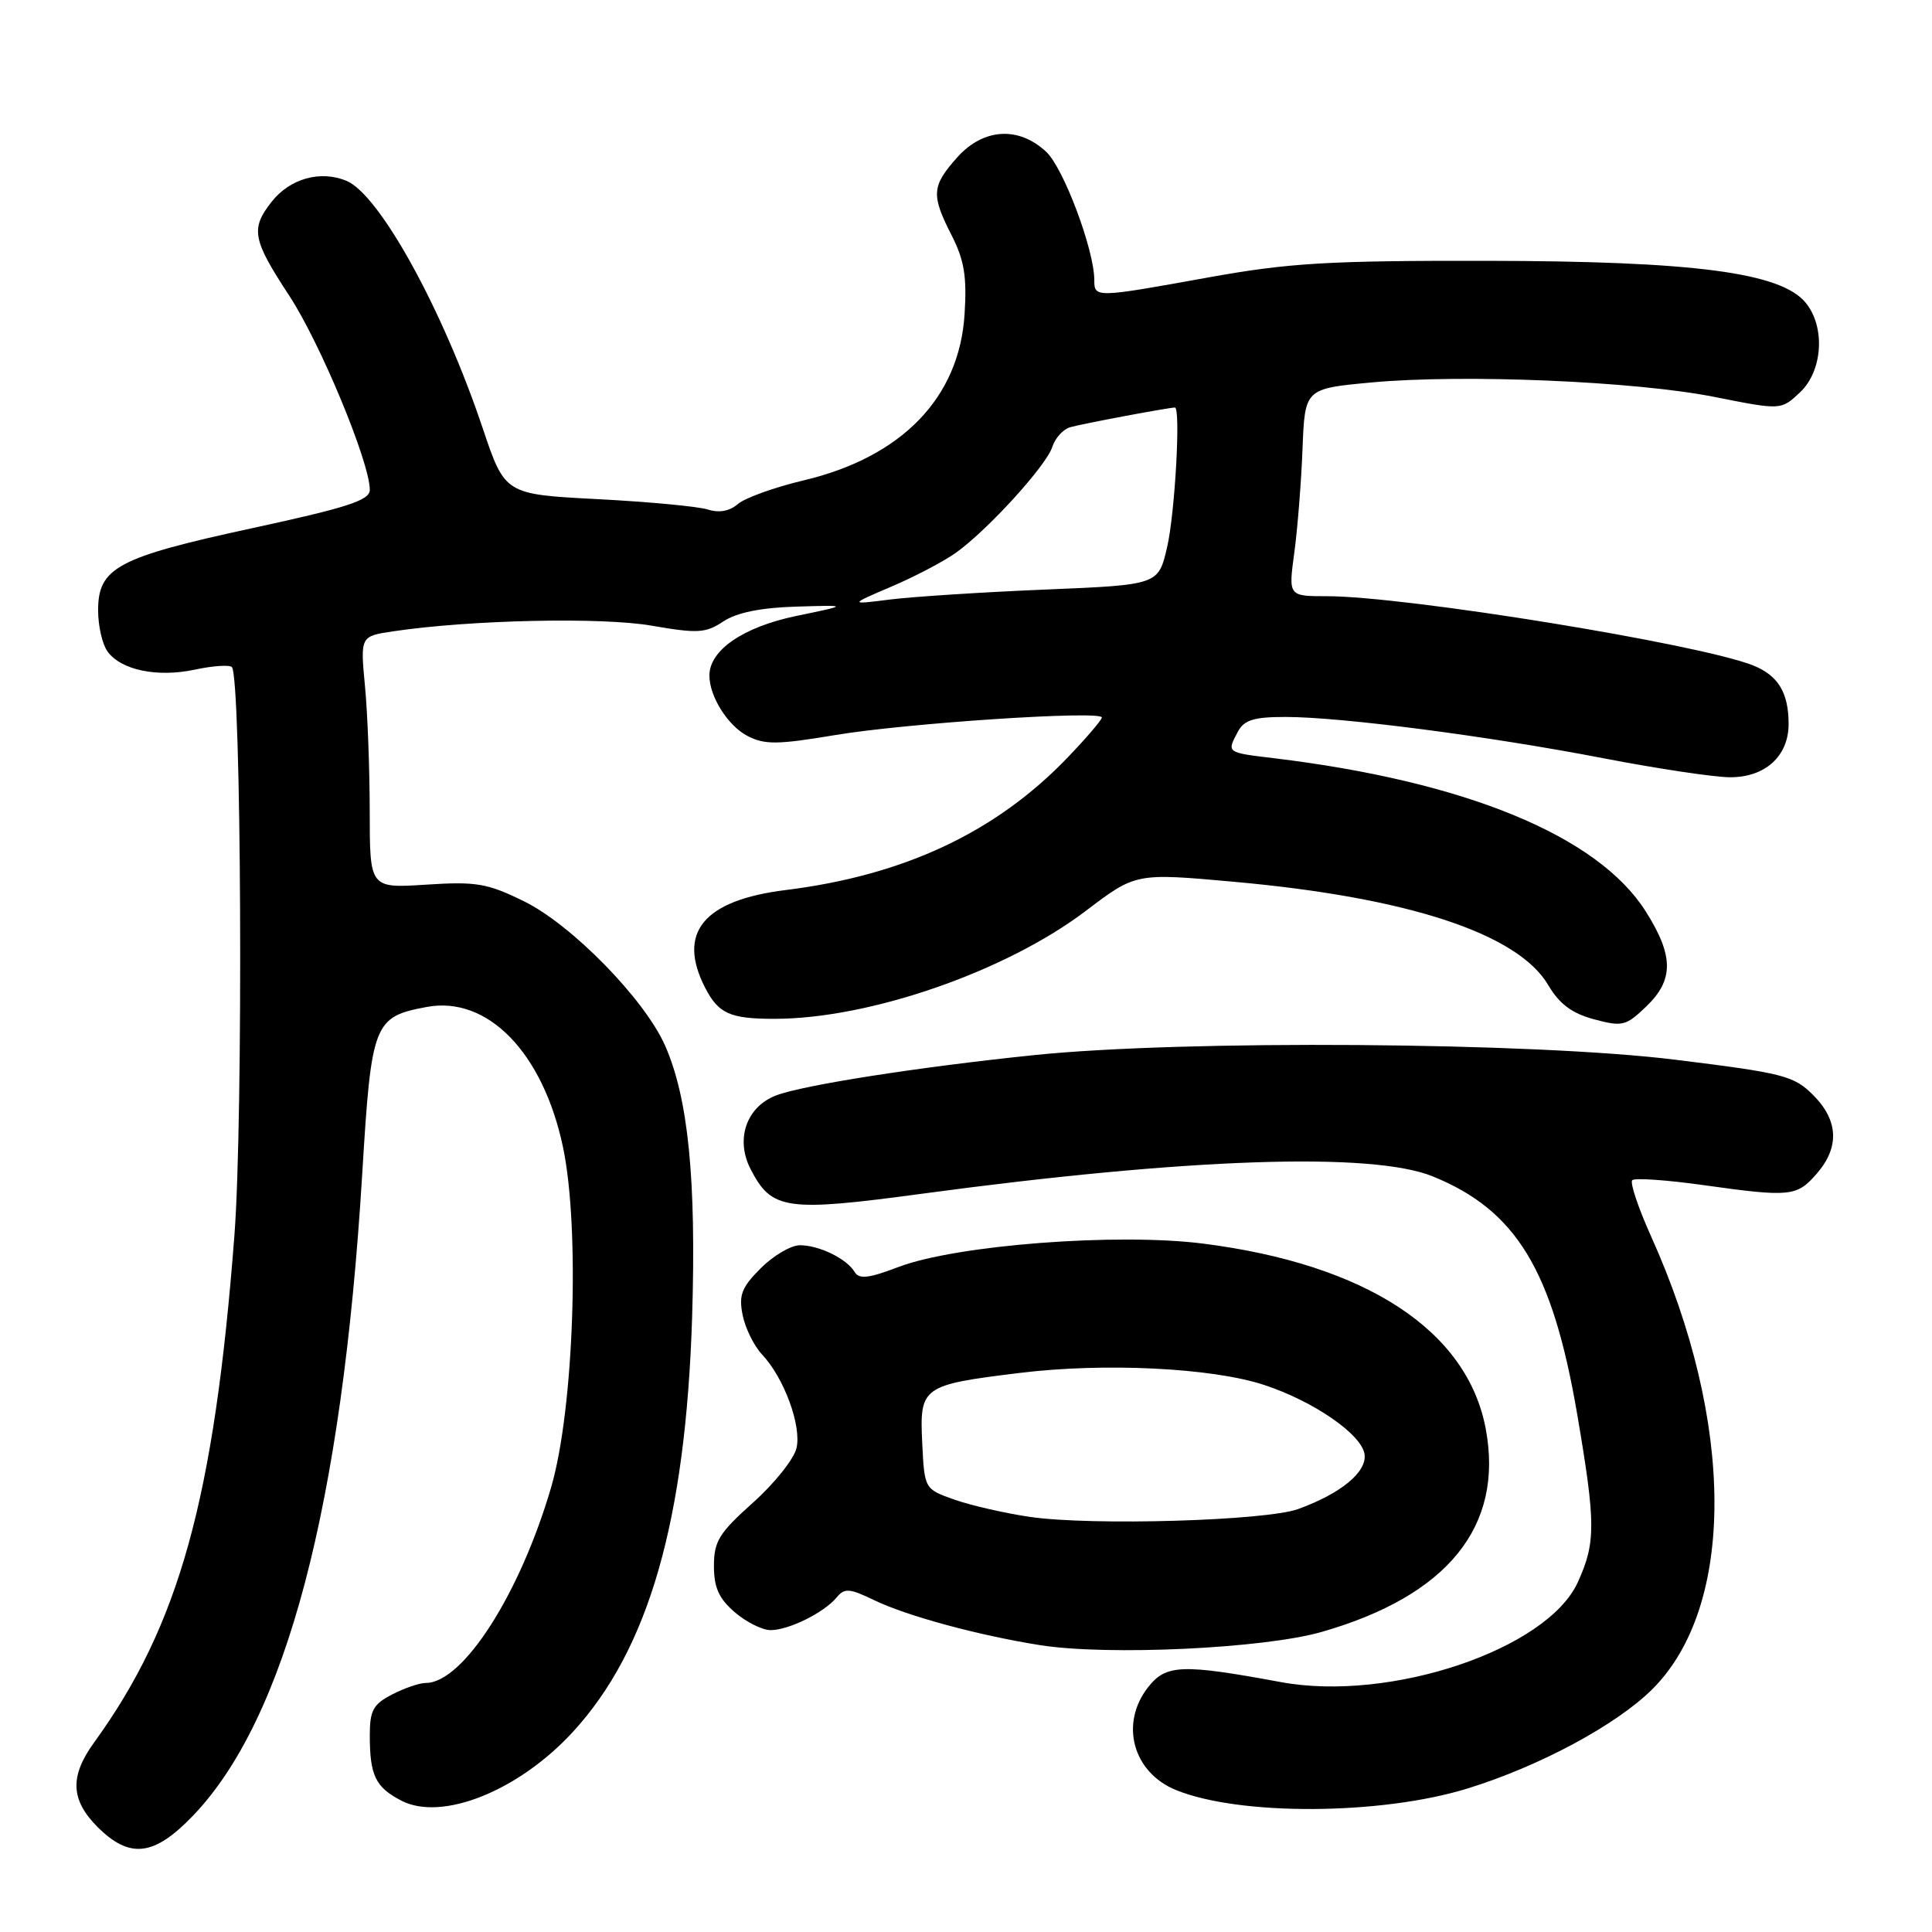 <?xml version="1.0" encoding="UTF-8" standalone="no"?>
<!DOCTYPE svg PUBLIC "-//W3C//DTD SVG 1.1//EN" "http://www.w3.org/Graphics/SVG/1.1/DTD/svg11.dtd" >
<svg xmlns="http://www.w3.org/2000/svg" xmlns:xlink="http://www.w3.org/1999/xlink" version="1.1" viewBox="0 0 256 256">
 <g >
 <path fill="currentColor"
d=" M 25.59 240.57 C 37.89 227.73 45.33 199.49 48.00 155.50 C 49.21 135.53 49.51 134.74 56.53 133.43 C 64.60 131.91 71.95 139.46 74.60 152.00 C 76.87 162.78 76.05 186.66 73.05 197.00 C 68.93 211.16 61.36 223.00 56.42 223.00 C 55.58 223.00 53.57 223.69 51.95 224.53 C 49.45 225.82 49.00 226.64 49.00 229.94 C 49.00 235.27 49.75 236.82 53.19 238.60 C 58.55 241.37 68.69 237.32 75.87 229.53 C 85.95 218.59 90.86 201.52 91.71 174.50 C 92.27 156.24 91.20 145.51 88.12 138.53 C 85.40 132.39 75.73 122.50 69.40 119.41 C 64.57 117.04 63.10 116.79 56.47 117.22 C 49.00 117.70 49.00 117.70 48.99 107.60 C 48.99 102.04 48.71 94.53 48.36 90.90 C 47.74 84.30 47.74 84.30 52.12 83.65 C 62.34 82.13 79.77 81.75 86.38 82.91 C 92.46 83.96 93.50 83.90 95.85 82.34 C 97.63 81.17 100.80 80.52 105.50 80.38 C 112.50 80.17 112.50 80.17 105.50 81.62 C 98.48 83.08 94.00 86.15 94.00 89.51 C 94.00 92.29 96.45 96.18 99.05 97.52 C 101.31 98.69 103.01 98.68 110.60 97.41 C 120.06 95.82 146.00 94.11 146.00 95.07 C 146.00 95.39 143.97 97.76 141.49 100.35 C 132.00 110.26 119.83 115.98 104.15 117.93 C 93.20 119.28 89.66 123.58 93.46 130.93 C 95.22 134.32 96.75 135.00 102.62 135.00 C 115.23 135.00 133.30 128.73 143.91 120.67 C 150.50 115.67 150.50 115.67 163.50 116.84 C 186.59 118.92 201.12 123.70 205.15 130.53 C 206.63 133.04 208.28 134.27 211.21 135.06 C 214.97 136.07 215.44 135.95 218.12 133.38 C 221.81 129.85 221.80 126.65 218.05 120.74 C 211.71 110.74 194.15 103.52 168.75 100.46 C 162.48 99.71 162.53 99.74 164.04 96.93 C 164.86 95.40 166.15 95.00 170.32 95.00 C 177.72 95.00 197.22 97.53 212.50 100.48 C 219.65 101.86 227.19 102.99 229.25 102.99 C 233.91 103.00 237.00 100.18 237.00 95.93 C 237.00 91.78 235.61 89.49 232.29 88.17 C 225.10 85.31 186.21 79.00 175.81 79.00 C 170.72 79.00 170.72 79.00 171.50 73.25 C 171.93 70.09 172.42 63.90 172.59 59.50 C 172.90 51.50 172.90 51.50 181.70 50.68 C 193.89 49.55 216.77 50.51 227.25 52.61 C 236.00 54.35 236.00 54.35 238.50 52.00 C 241.53 49.16 241.90 43.31 239.25 40.10 C 235.96 36.11 224.47 34.60 197.00 34.56 C 175.89 34.53 170.79 34.84 160.12 36.76 C 145.14 39.47 145.00 39.48 145.00 37.11 C 145.00 33.13 140.94 22.29 138.64 20.13 C 134.98 16.69 130.30 16.98 126.83 20.86 C 123.44 24.66 123.36 25.83 126.11 31.21 C 127.77 34.48 128.13 36.65 127.81 41.65 C 127.11 52.71 119.50 60.56 106.50 63.65 C 102.65 64.56 98.73 65.97 97.78 66.78 C 96.67 67.74 95.27 67.99 93.78 67.51 C 92.53 67.11 85.97 66.49 79.20 66.14 C 66.91 65.50 66.91 65.50 63.97 56.77 C 58.70 41.04 50.29 25.78 45.91 23.96 C 42.44 22.53 38.42 23.65 35.98 26.75 C 33.18 30.32 33.45 31.75 38.32 39.17 C 42.43 45.43 49.00 61.26 49.00 64.91 C 49.00 66.29 46.10 67.24 33.40 69.99 C 15.57 73.85 13.00 75.22 13.00 80.88 C 13.00 82.94 13.56 85.39 14.25 86.33 C 16.05 88.80 20.84 89.79 25.82 88.73 C 28.20 88.22 30.40 88.07 30.72 88.39 C 31.99 89.65 32.25 148.26 31.06 163.71 C 28.38 198.63 23.75 215.33 12.46 230.90 C 9.22 235.37 9.35 238.50 12.92 242.08 C 17.20 246.35 20.42 245.97 25.59 240.57 Z  M 194.50 236.97 C 204.06 234.01 214.23 228.53 218.97 223.80 C 229.99 212.78 229.90 188.46 218.74 163.74 C 217.07 160.02 215.96 156.71 216.28 156.38 C 216.61 156.06 220.84 156.35 225.69 157.03 C 237.24 158.65 238.10 158.56 240.75 155.49 C 243.77 152.00 243.60 148.44 240.24 145.09 C 237.69 142.54 236.33 142.19 221.99 140.42 C 203.21 138.09 156.79 137.76 137.00 139.81 C 121.70 141.39 106.41 143.78 102.84 145.15 C 98.89 146.66 97.41 150.97 99.47 154.94 C 102.26 160.34 104.14 160.61 122.28 158.16 C 157.42 153.43 181.79 152.61 189.83 155.87 C 200.91 160.37 205.71 168.26 208.98 187.35 C 211.45 201.86 211.47 204.38 209.07 209.65 C 205.02 218.56 184.22 225.56 169.74 222.89 C 156.60 220.46 154.51 220.54 152.14 223.55 C 148.34 228.38 150.10 234.87 155.85 237.20 C 164.30 240.63 183.06 240.52 194.50 236.97 Z  M 175.12 216.24 C 191.84 211.45 199.28 202.24 196.87 189.34 C 194.44 176.31 181.02 167.52 159.39 164.78 C 147.98 163.34 126.72 164.97 119.06 167.88 C 115.11 169.39 113.83 169.53 113.25 168.55 C 112.20 166.79 108.54 165.00 105.99 165.00 C 104.81 165.00 102.48 166.37 100.81 168.04 C 98.27 170.58 97.87 171.60 98.40 174.24 C 98.75 175.98 99.90 178.33 100.97 179.47 C 103.90 182.58 106.23 188.93 105.54 191.89 C 105.20 193.33 102.61 196.58 99.76 199.12 C 95.28 203.13 94.60 204.23 94.60 207.50 C 94.60 210.36 95.26 211.82 97.36 213.63 C 98.87 214.93 101.01 216.00 102.11 216.00 C 104.51 216.00 109.18 213.69 110.86 211.67 C 111.91 210.40 112.55 210.45 115.81 212.02 C 120.14 214.12 129.66 216.70 137.81 217.99 C 146.76 219.41 167.46 218.44 175.12 216.24 Z  M 118.11 77.73 C 121.19 76.42 125.03 74.40 126.64 73.26 C 130.85 70.26 138.64 61.71 139.43 59.23 C 139.80 58.06 140.87 56.88 141.80 56.61 C 143.30 56.17 154.86 54.00 155.68 54.00 C 156.47 54.00 155.69 68.01 154.65 72.50 C 153.49 77.50 153.49 77.50 138.50 78.12 C 130.25 78.46 121.03 79.06 118.00 79.43 C 112.50 80.13 112.50 80.13 118.11 77.73 Z  M 136.50 201.00 C 133.20 200.52 128.70 199.49 126.50 198.72 C 122.50 197.31 122.50 197.31 122.20 191.21 C 121.84 183.74 122.15 183.51 135.12 181.92 C 146.34 180.54 160.61 181.24 167.50 183.51 C 174.06 185.67 180.42 190.05 180.81 192.69 C 181.15 195.04 177.69 197.90 172.00 199.96 C 167.70 201.51 144.68 202.19 136.50 201.00 Z "/>
</g>
</svg>